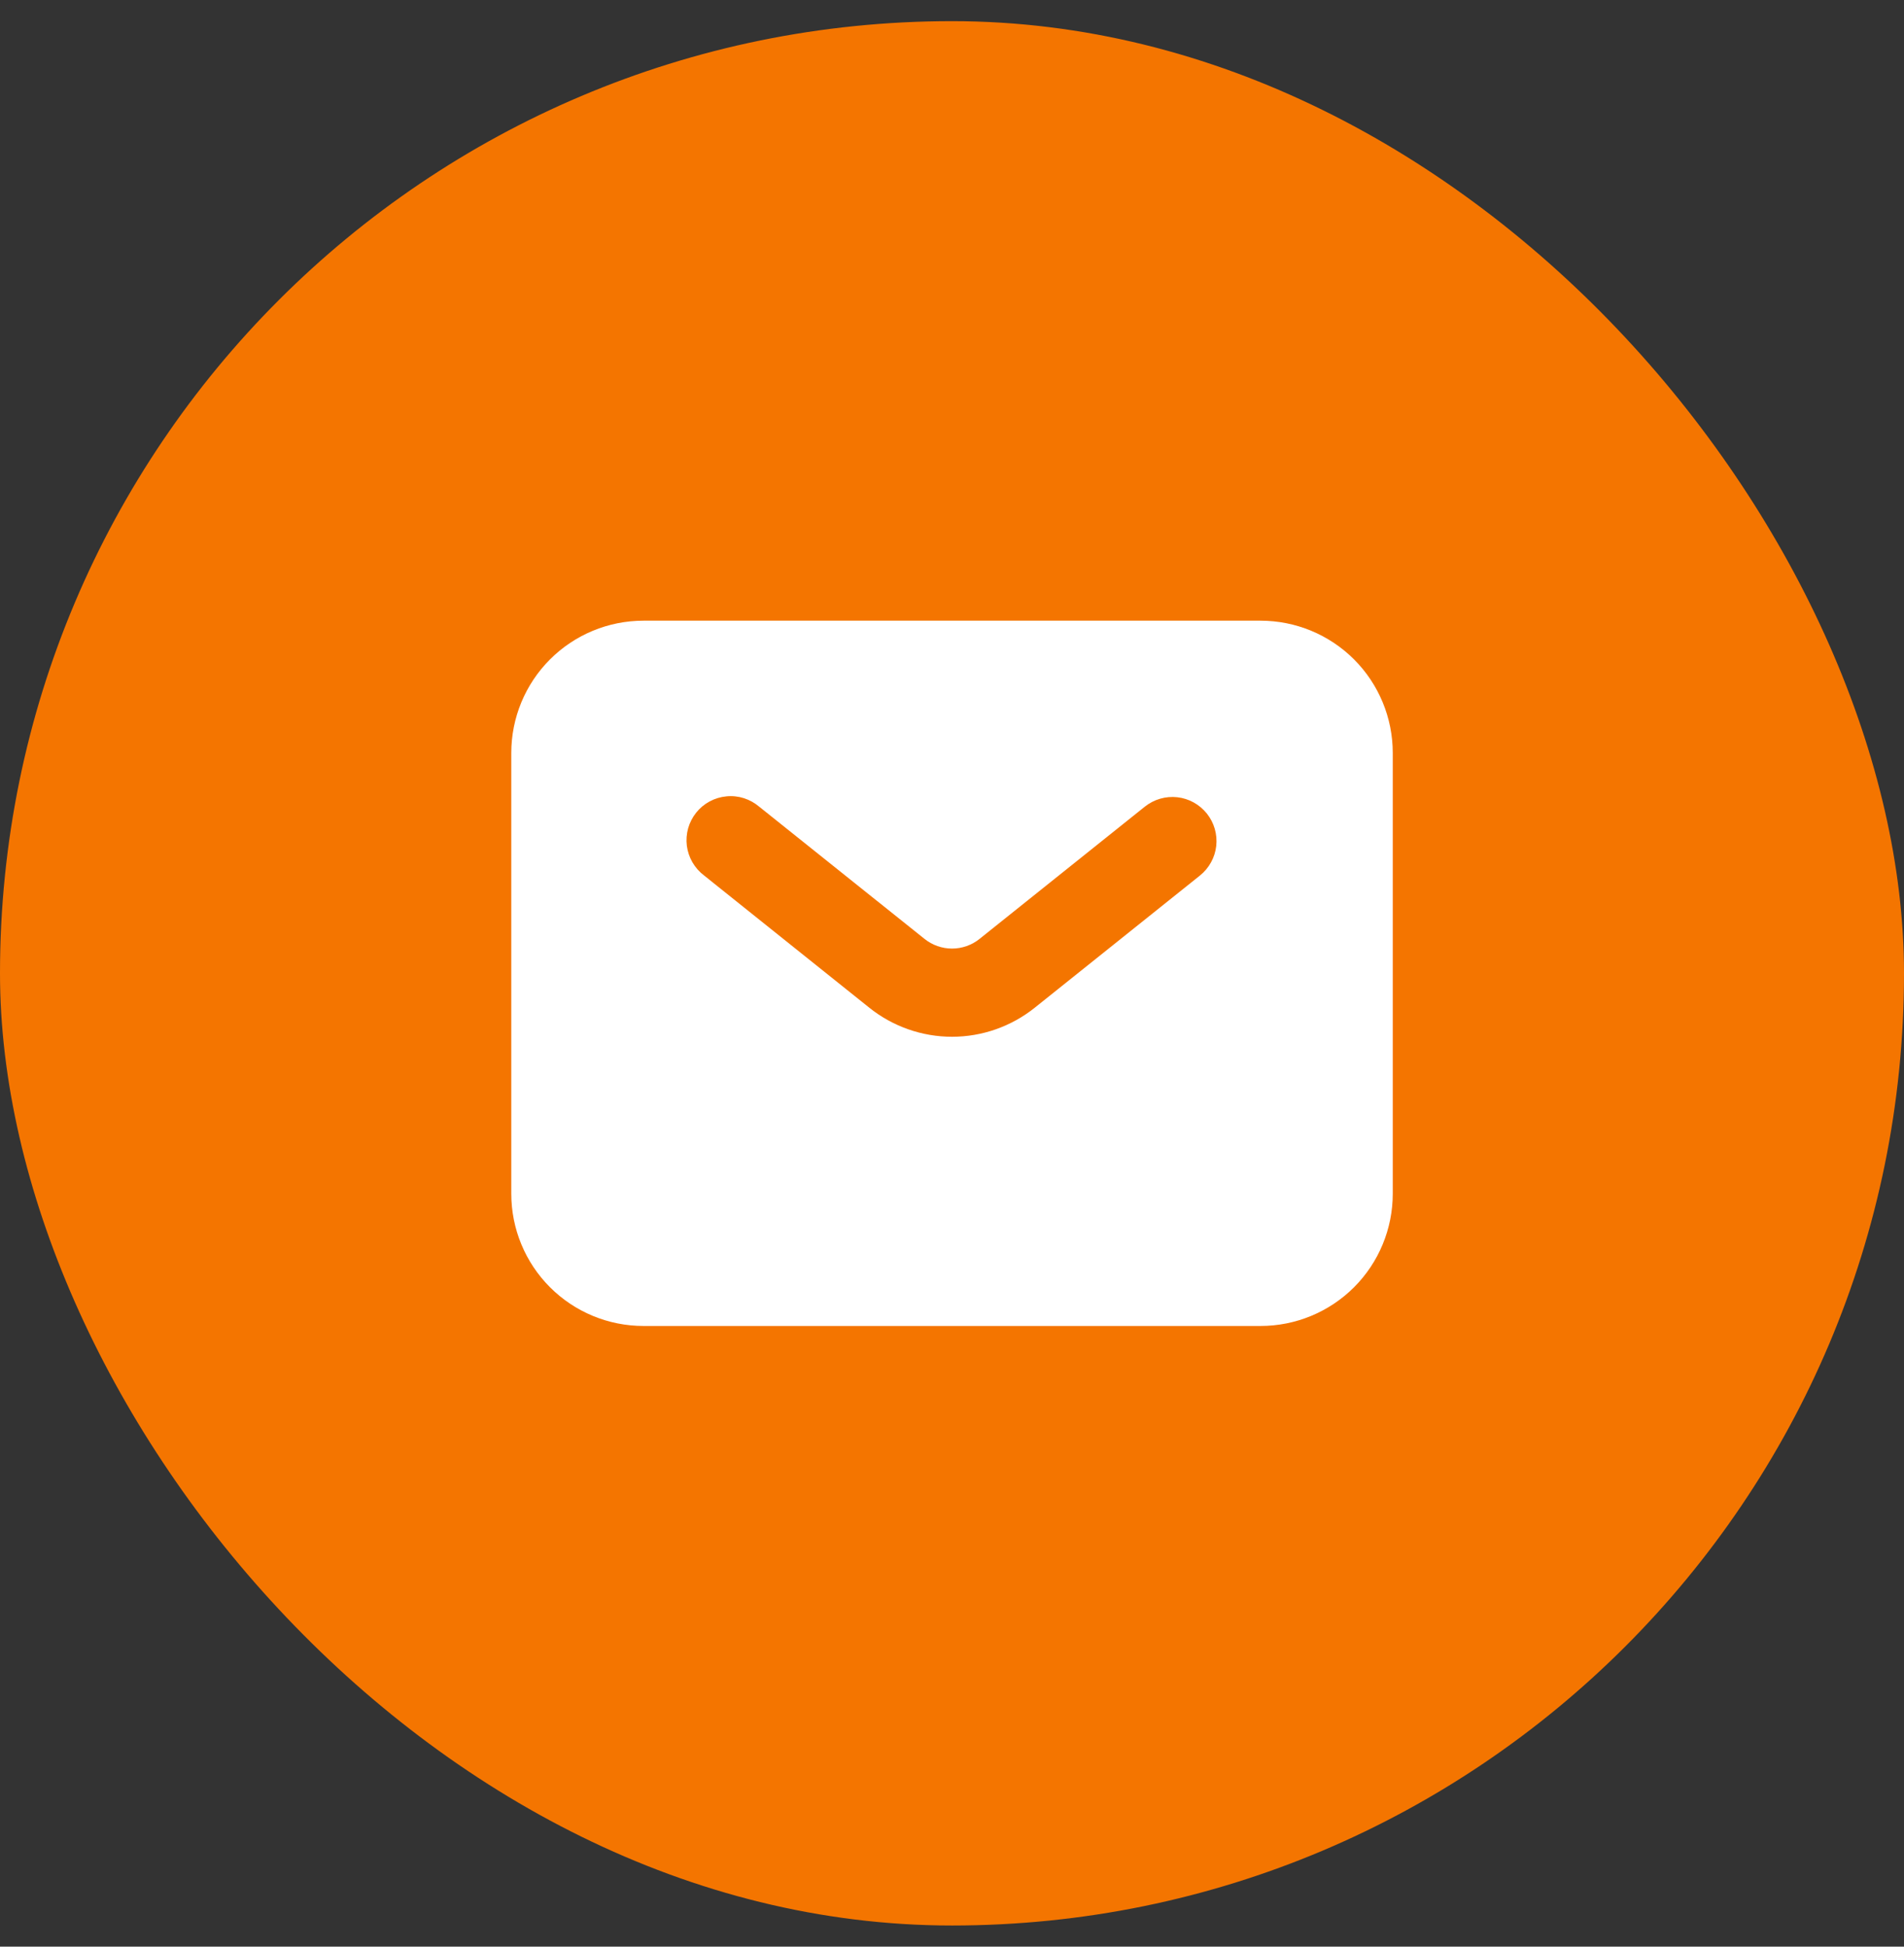 <svg width="45" height="46" viewBox="0 0 45 46" fill="none" xmlns="http://www.w3.org/2000/svg">
<rect x="0" y="0" width="45" height="46" fill="#333333" stroke="none"/>
<rect y="0.5" width="45" height="45" rx="22.5" fill="#F47500"/>
<path fill-rule="evenodd" clip-rule="evenodd" d="M15.209 31.333C14.38 31.333 13.585 31.004 12.999 30.418C12.413 29.832 12.084 29.037 12.084 28.208V17.792C12.084 16.963 12.413 16.168 12.999 15.582C13.585 14.996 14.38 14.667 15.209 14.667H29.792C30.621 14.667 31.416 14.996 32.002 15.582C32.588 16.168 32.917 16.963 32.917 17.792V28.208C32.917 29.037 32.588 29.832 32.002 30.418C31.416 31.004 30.621 31.333 29.792 31.333H15.209ZM17.943 19.062C17.837 18.972 17.714 18.904 17.581 18.861C17.448 18.819 17.308 18.804 17.169 18.818C17.03 18.831 16.895 18.872 16.772 18.938C16.649 19.004 16.541 19.094 16.454 19.203C16.367 19.312 16.302 19.438 16.264 19.572C16.227 19.706 16.216 19.847 16.233 19.985C16.251 20.123 16.296 20.257 16.366 20.378C16.436 20.498 16.53 20.604 16.641 20.688L20.547 23.814C21.102 24.257 21.791 24.499 22.501 24.499C23.211 24.499 23.899 24.257 24.454 23.814L28.36 20.689C28.467 20.603 28.556 20.497 28.622 20.377C28.688 20.258 28.73 20.126 28.745 19.99C28.76 19.854 28.748 19.716 28.71 19.585C28.672 19.453 28.608 19.331 28.523 19.224C28.437 19.117 28.331 19.028 28.212 18.962C28.092 18.896 27.96 18.854 27.824 18.839C27.688 18.824 27.55 18.836 27.419 18.874C27.287 18.912 27.165 18.976 27.058 19.061L23.152 22.186C22.967 22.334 22.737 22.415 22.501 22.415C22.264 22.415 22.034 22.334 21.85 22.186L17.943 19.062Z" fill="white"/>
</svg>

